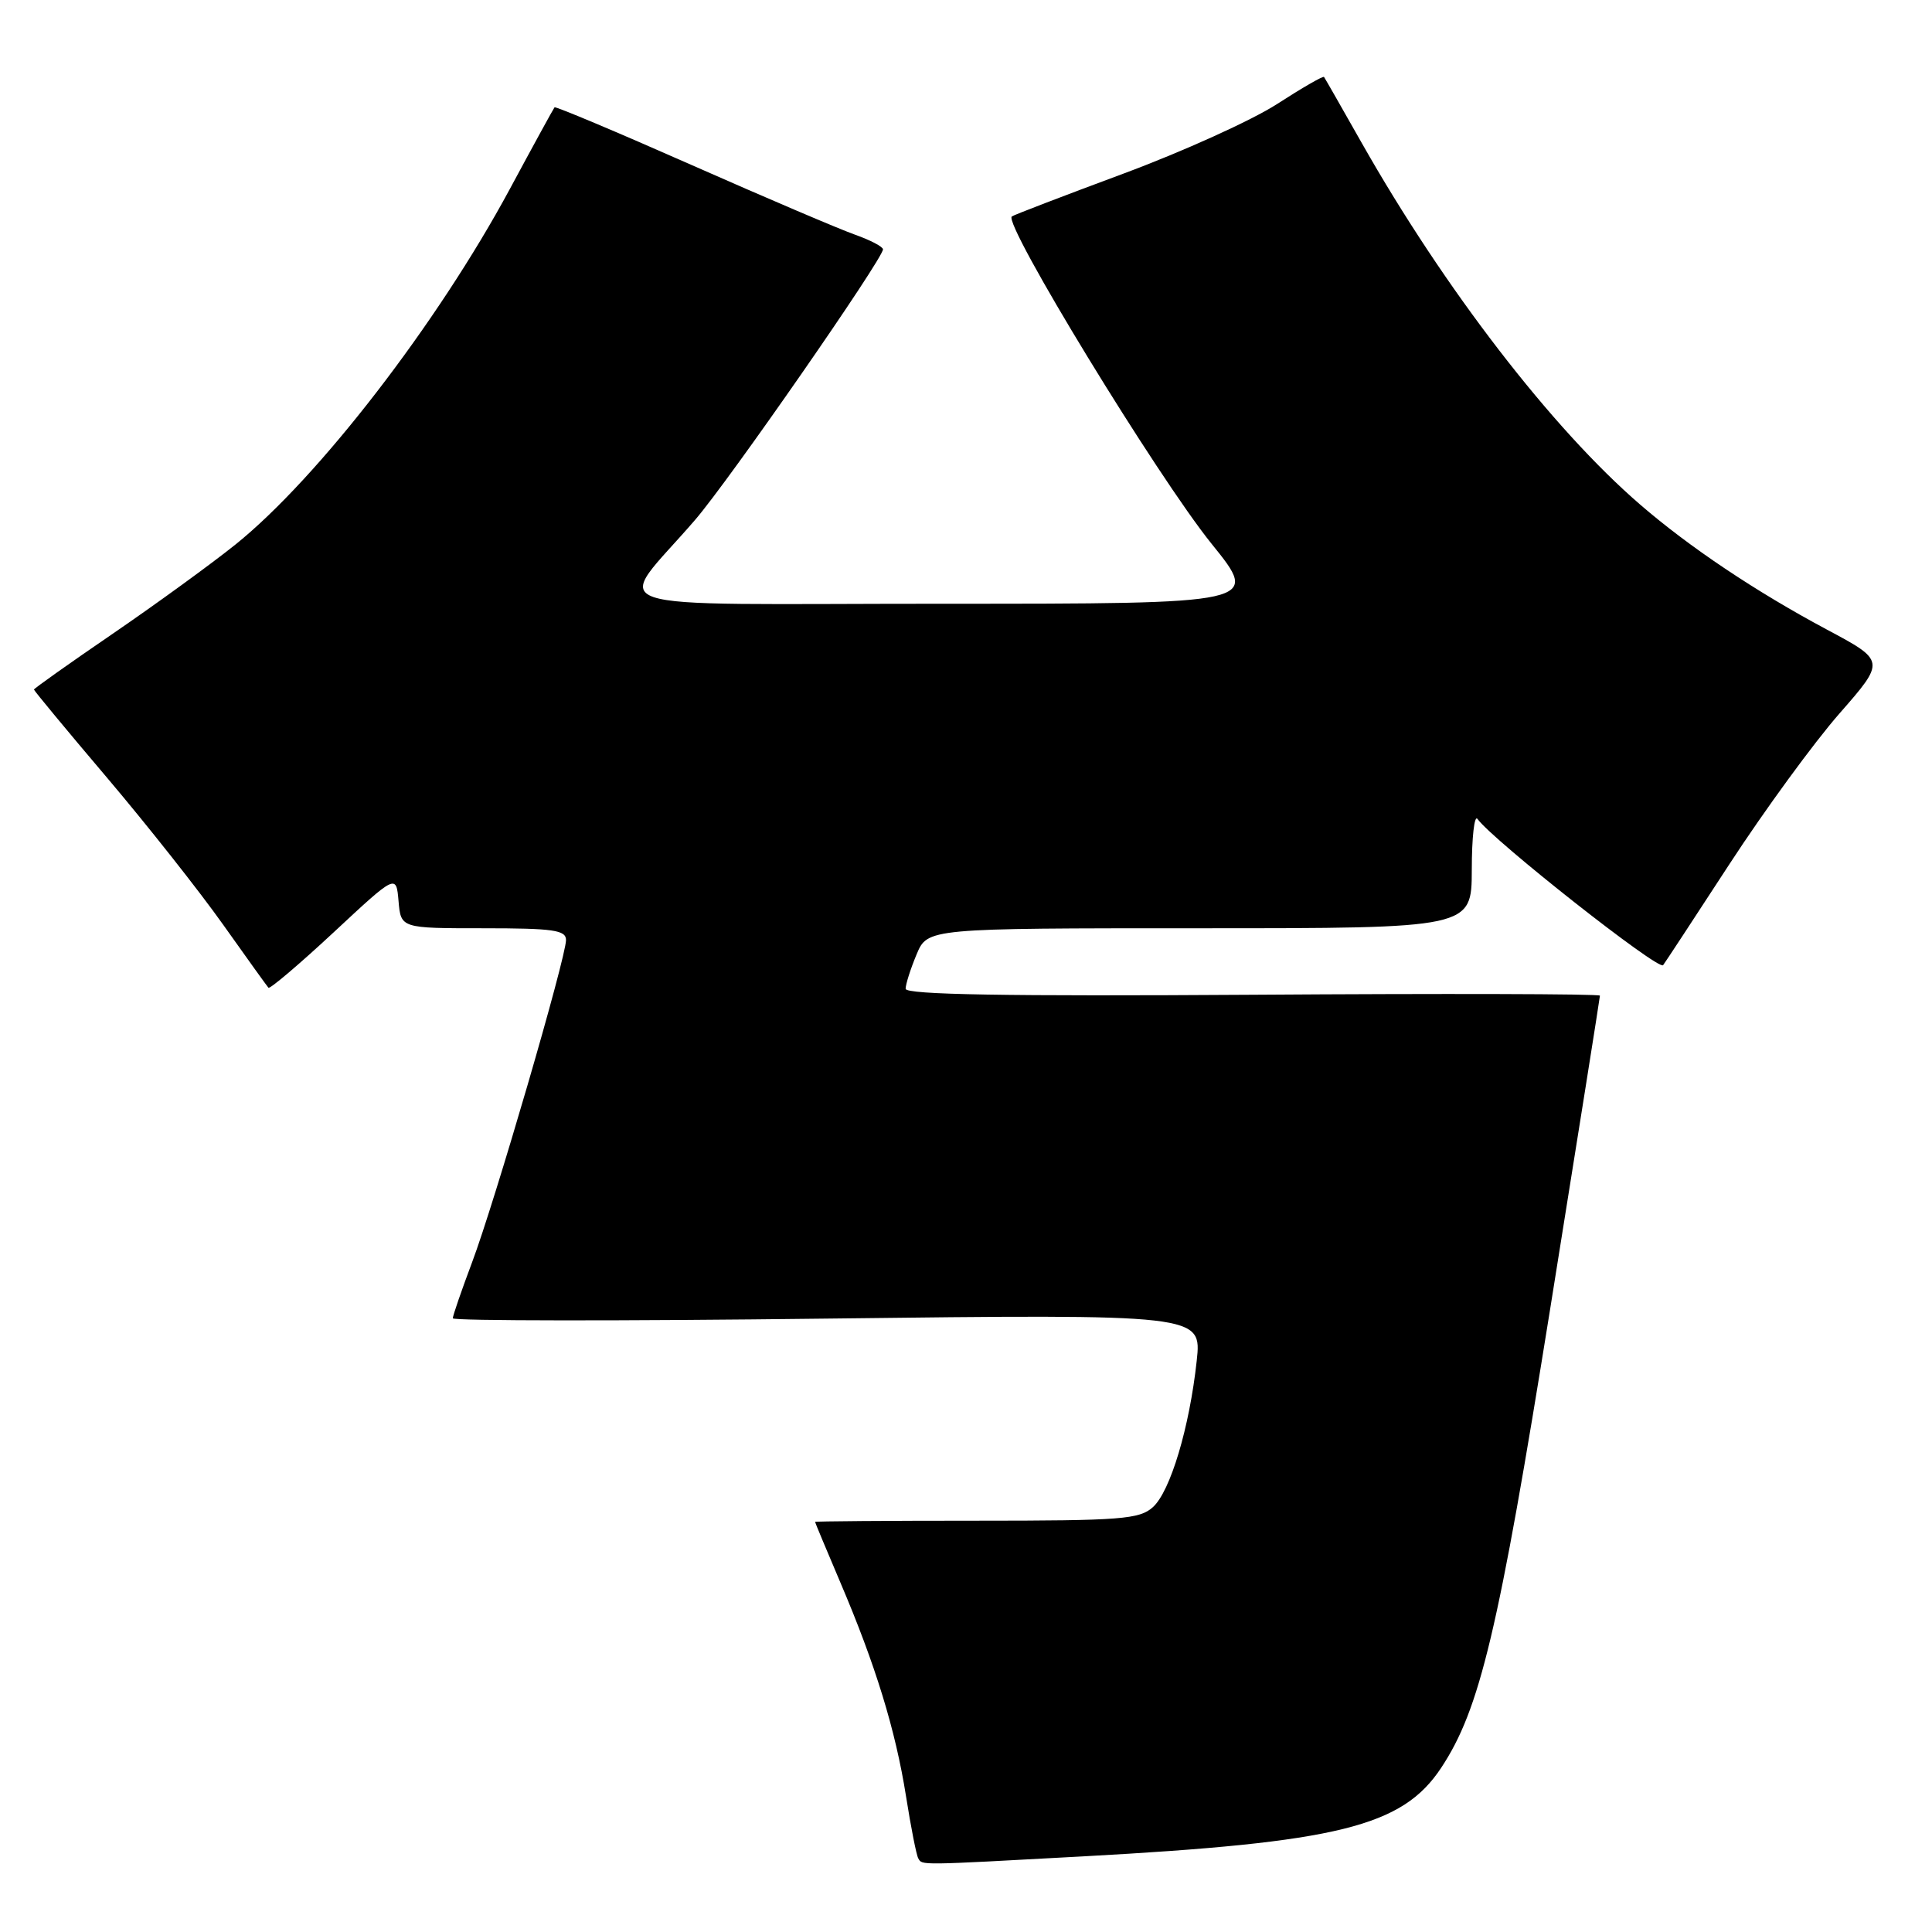 <?xml version="1.0" encoding="UTF-8" standalone="no"?>
<!DOCTYPE svg PUBLIC "-//W3C//DTD SVG 1.1//EN" "http://www.w3.org/Graphics/SVG/1.1/DTD/svg11.dtd" >
<svg xmlns="http://www.w3.org/2000/svg" xmlns:xlink="http://www.w3.org/1999/xlink" version="1.1" viewBox="0 0 256 256">
 <g >
 <path fill="currentColor"
d=" M 143.50 245.98 C 177.34 244.13 185.80 242.04 190.96 234.25 C 196.10 226.48 198.54 216.23 205.41 173.41 C 209.03 150.83 212.00 132.16 212.00 131.93 C 212.00 131.69 191.30 131.64 166.00 131.81 C 133.34 132.02 120.00 131.80 120.00 131.02 C 120.00 130.43 120.65 128.38 121.45 126.47 C 122.90 123.00 122.90 123.00 158.95 123.00 C 195.00 123.00 195.00 123.00 195.02 115.25 C 195.02 110.99 195.36 107.95 195.77 108.51 C 197.88 111.40 219.76 128.64 220.37 127.89 C 220.55 127.68 224.50 121.65 229.16 114.50 C 233.82 107.35 240.38 98.37 243.74 94.54 C 249.84 87.57 249.84 87.57 242.03 83.40 C 232.64 78.38 223.87 72.51 217.33 66.86 C 205.64 56.77 191.39 38.26 180.47 19.00 C 177.82 14.32 175.56 10.36 175.44 10.20 C 175.32 10.03 172.52 11.65 169.21 13.79 C 165.90 15.93 156.74 20.08 148.85 23.01 C 140.96 25.94 134.31 28.49 134.07 28.68 C 132.89 29.63 153.34 63.13 160.56 72.08 C 166.96 80.00 166.96 80.00 124.91 80.00 C 77.29 80.00 81.36 81.38 92.12 68.87 C 96.64 63.62 117.00 34.29 117.00 33.04 C 117.00 32.69 115.31 31.81 113.25 31.08 C 111.19 30.35 101.45 26.20 91.61 21.85 C 81.77 17.50 73.61 14.07 73.48 14.22 C 73.35 14.37 70.69 19.22 67.58 25.00 C 57.94 42.89 42.19 63.30 31.24 72.12 C 28.08 74.66 20.78 79.97 15.00 83.93 C 9.22 87.88 4.50 91.23 4.50 91.37 C 4.50 91.51 8.86 96.78 14.19 103.06 C 19.52 109.35 26.43 118.10 29.55 122.50 C 32.67 126.90 35.38 130.67 35.57 130.88 C 35.76 131.08 39.65 127.78 44.21 123.54 C 52.50 115.82 52.50 115.82 52.81 119.41 C 53.12 123.00 53.12 123.00 64.06 123.00 C 73.32 123.00 75.00 123.24 75.00 124.56 C 75.00 126.87 65.52 159.40 62.55 167.27 C 61.15 171.00 60.00 174.33 60.00 174.68 C 60.00 175.03 82.33 175.05 109.62 174.72 C 159.24 174.13 159.24 174.13 158.57 180.32 C 157.61 189.16 155.08 197.61 152.77 199.70 C 150.99 201.31 148.58 201.50 129.39 201.50 C 117.63 201.50 108.00 201.57 108.00 201.66 C 108.00 201.75 109.51 205.35 111.34 209.66 C 116.00 220.58 118.66 229.23 120.05 238.00 C 120.70 242.12 121.43 245.84 121.68 246.25 C 122.22 247.17 121.54 247.18 143.50 245.98 Z "/>
</g>
</svg>